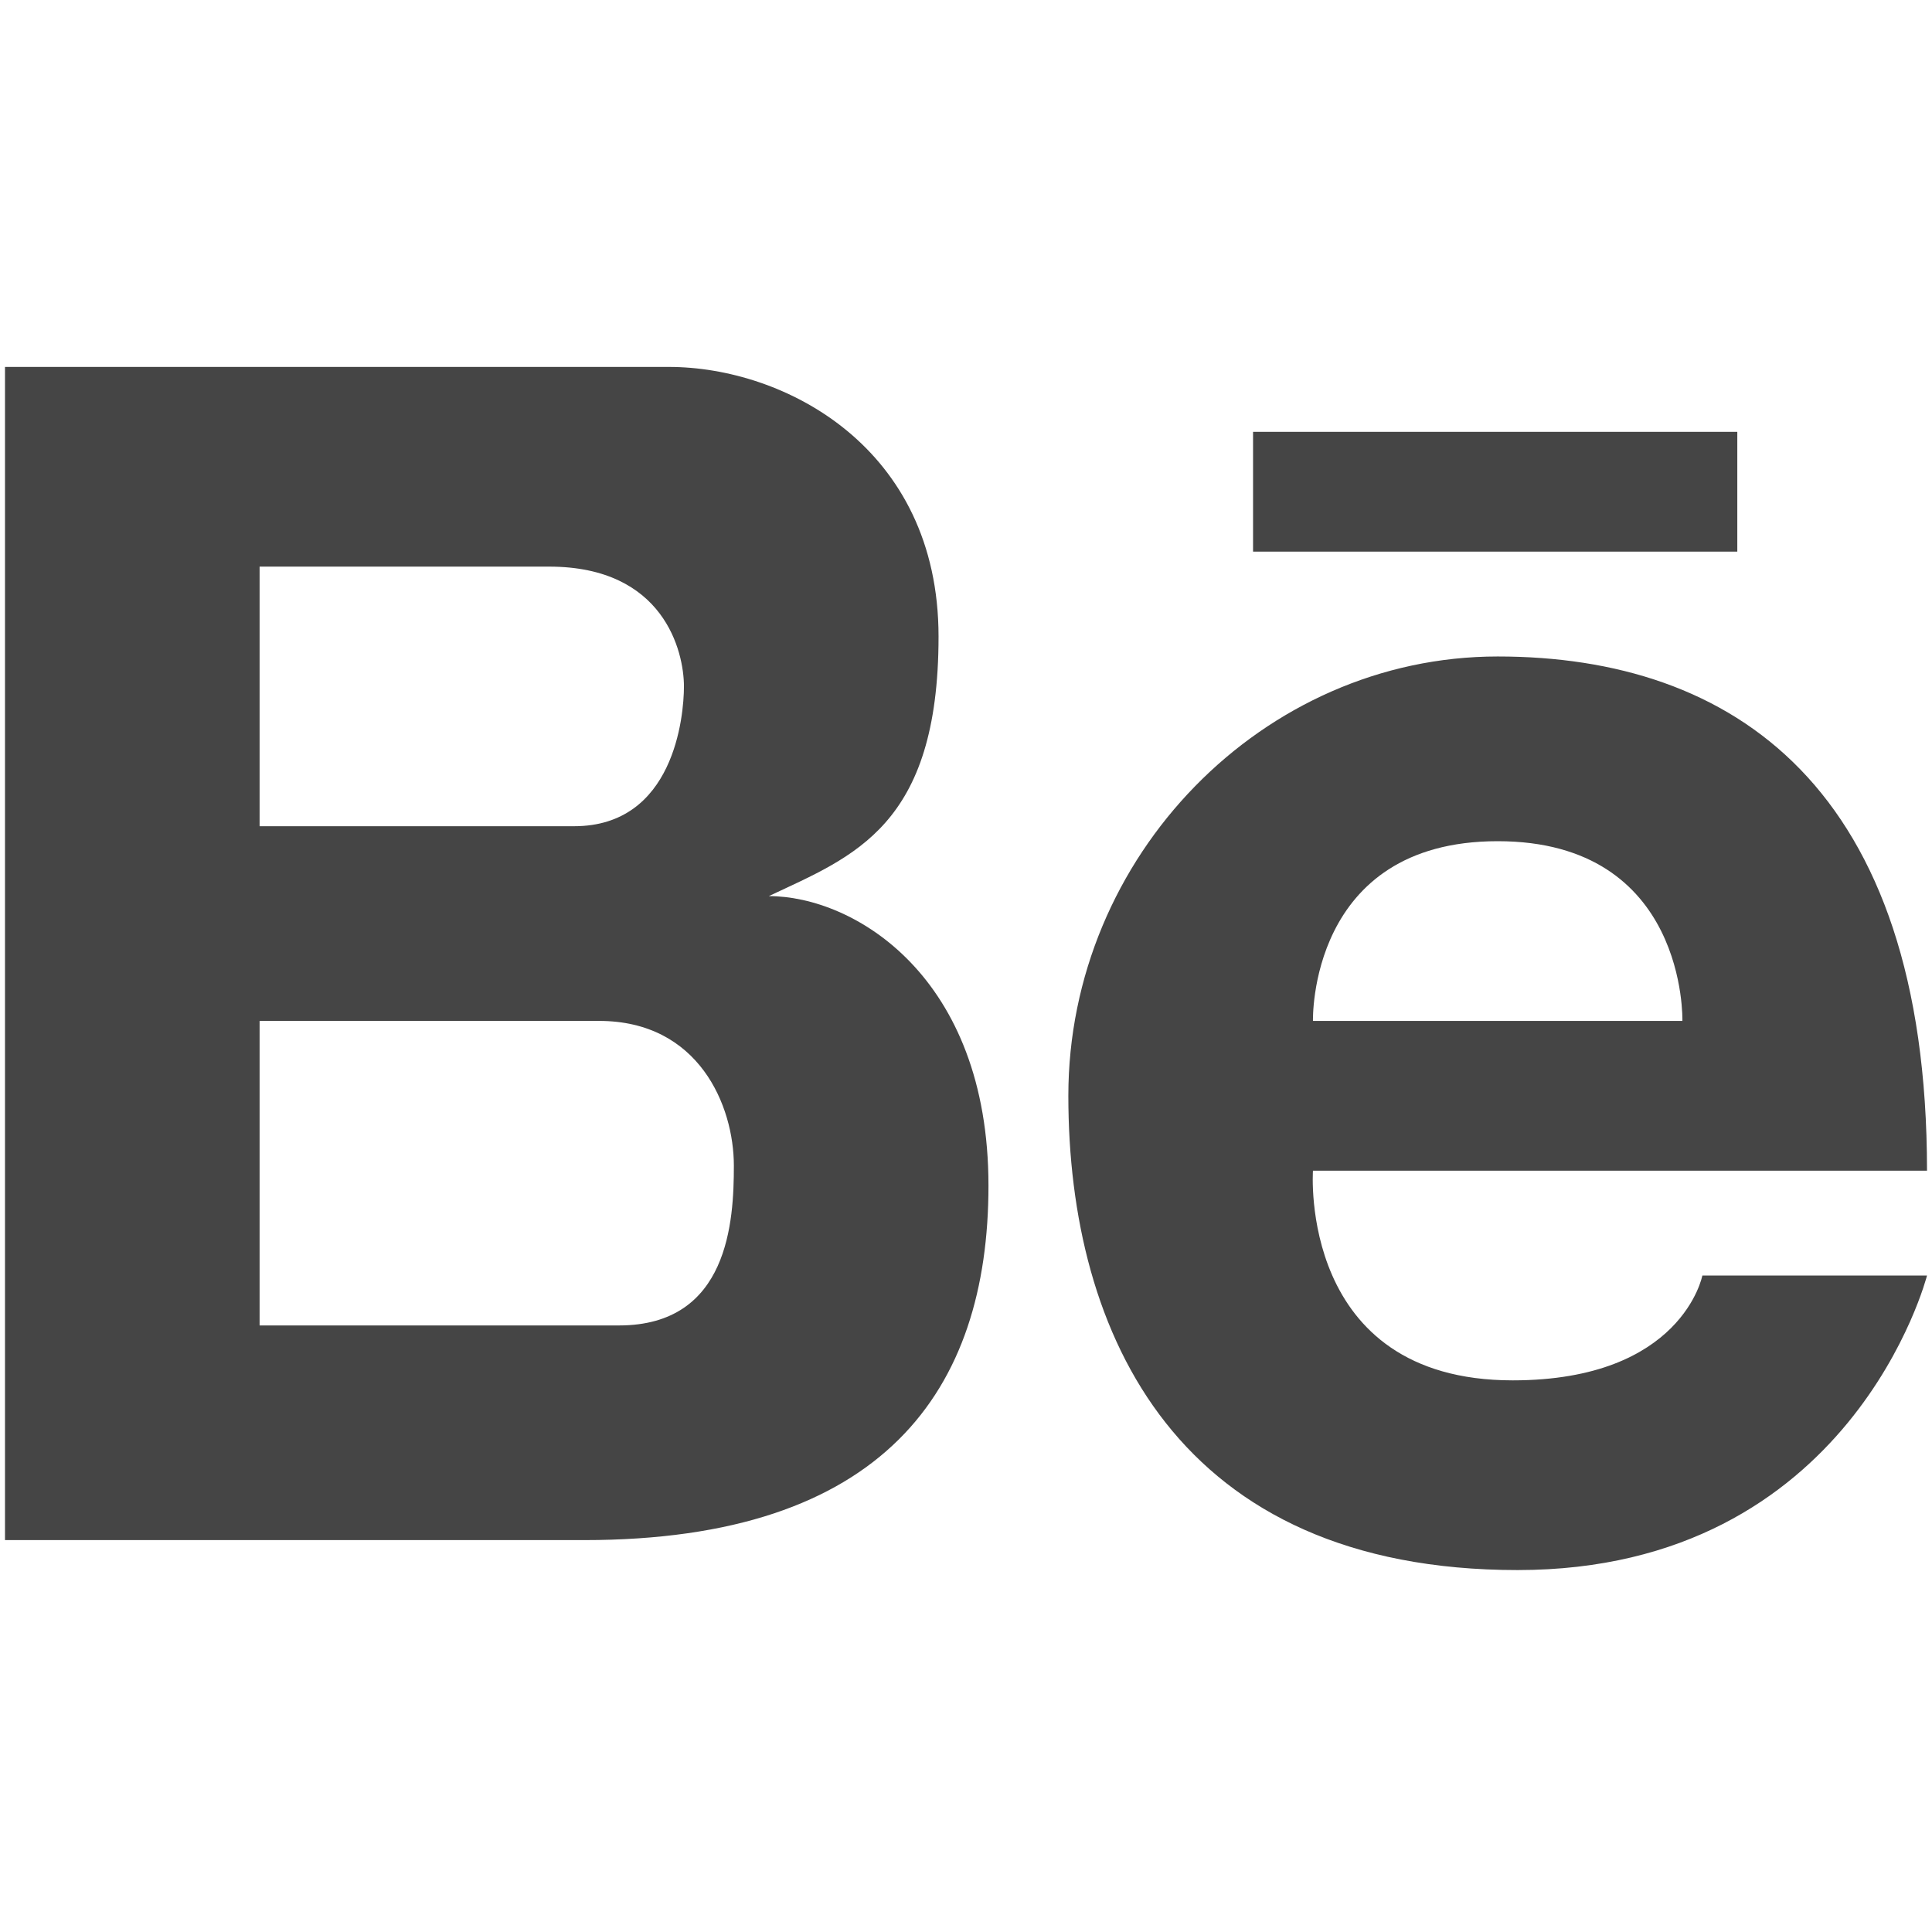 <?xml version="1.0" encoding="UTF-8"?>
<!DOCTYPE svg PUBLIC "-//W3C//DTD SVG 1.1//EN" "http://www.w3.org/Graphics/SVG/1.1/DTD/svg11.dtd">
<!-- Creator: CorelDRAW X8 -->
<svg xmlns="http://www.w3.org/2000/svg" xml:space="preserve" width="30px" height="30px" version="1.1" style="shape-rendering:geometricPrecision; text-rendering:geometricPrecision; image-rendering:optimizeQuality; fill-rule:evenodd; clip-rule:evenodd"
viewBox="0 0 387 246"
 xmlns:xlink="http://www.w3.org/1999/xlink">
 <defs>
  <style type="text/css">
   <![CDATA[
    .fil0 {fill:#454545;fill-rule:nonzero}
   ]]>
  </style>
 </defs>
 <g id="Слой_x0020_1">
  <path class="fil0" d="M124 195l-72 0 0 -61 68 0c20,0 27,17 27,29 0,11 -1,32 -23,32zm127 -155l97 0 0 -24 -97 0 0 24zm49 58c38,0 37,36 37,36l-74 0c0,0 -1,-36 37,-36zm3 108c-43,0 -40,-42 -40,-42l123 0c0,-77 -39,-103 -86,-103 -47,0 -86,40 -86,88 0,48 22,95 90,95 67,0 82,-59 82,-59l-45 0c0,0 -4,21 -38,21zm-251 -163l58 0c23,0 27,17 27,24 0,6 -2,28 -22,28l-63 0 0 -52zm102 66c17,-8 34,-14 34,-52 0,-38 -31,-54 -54,-54l-133 0 0 235 116 0c60,0 81,-30 81,-71 0,-42 -27,-58 -44,-58z"/>
 </g>
</svg>
